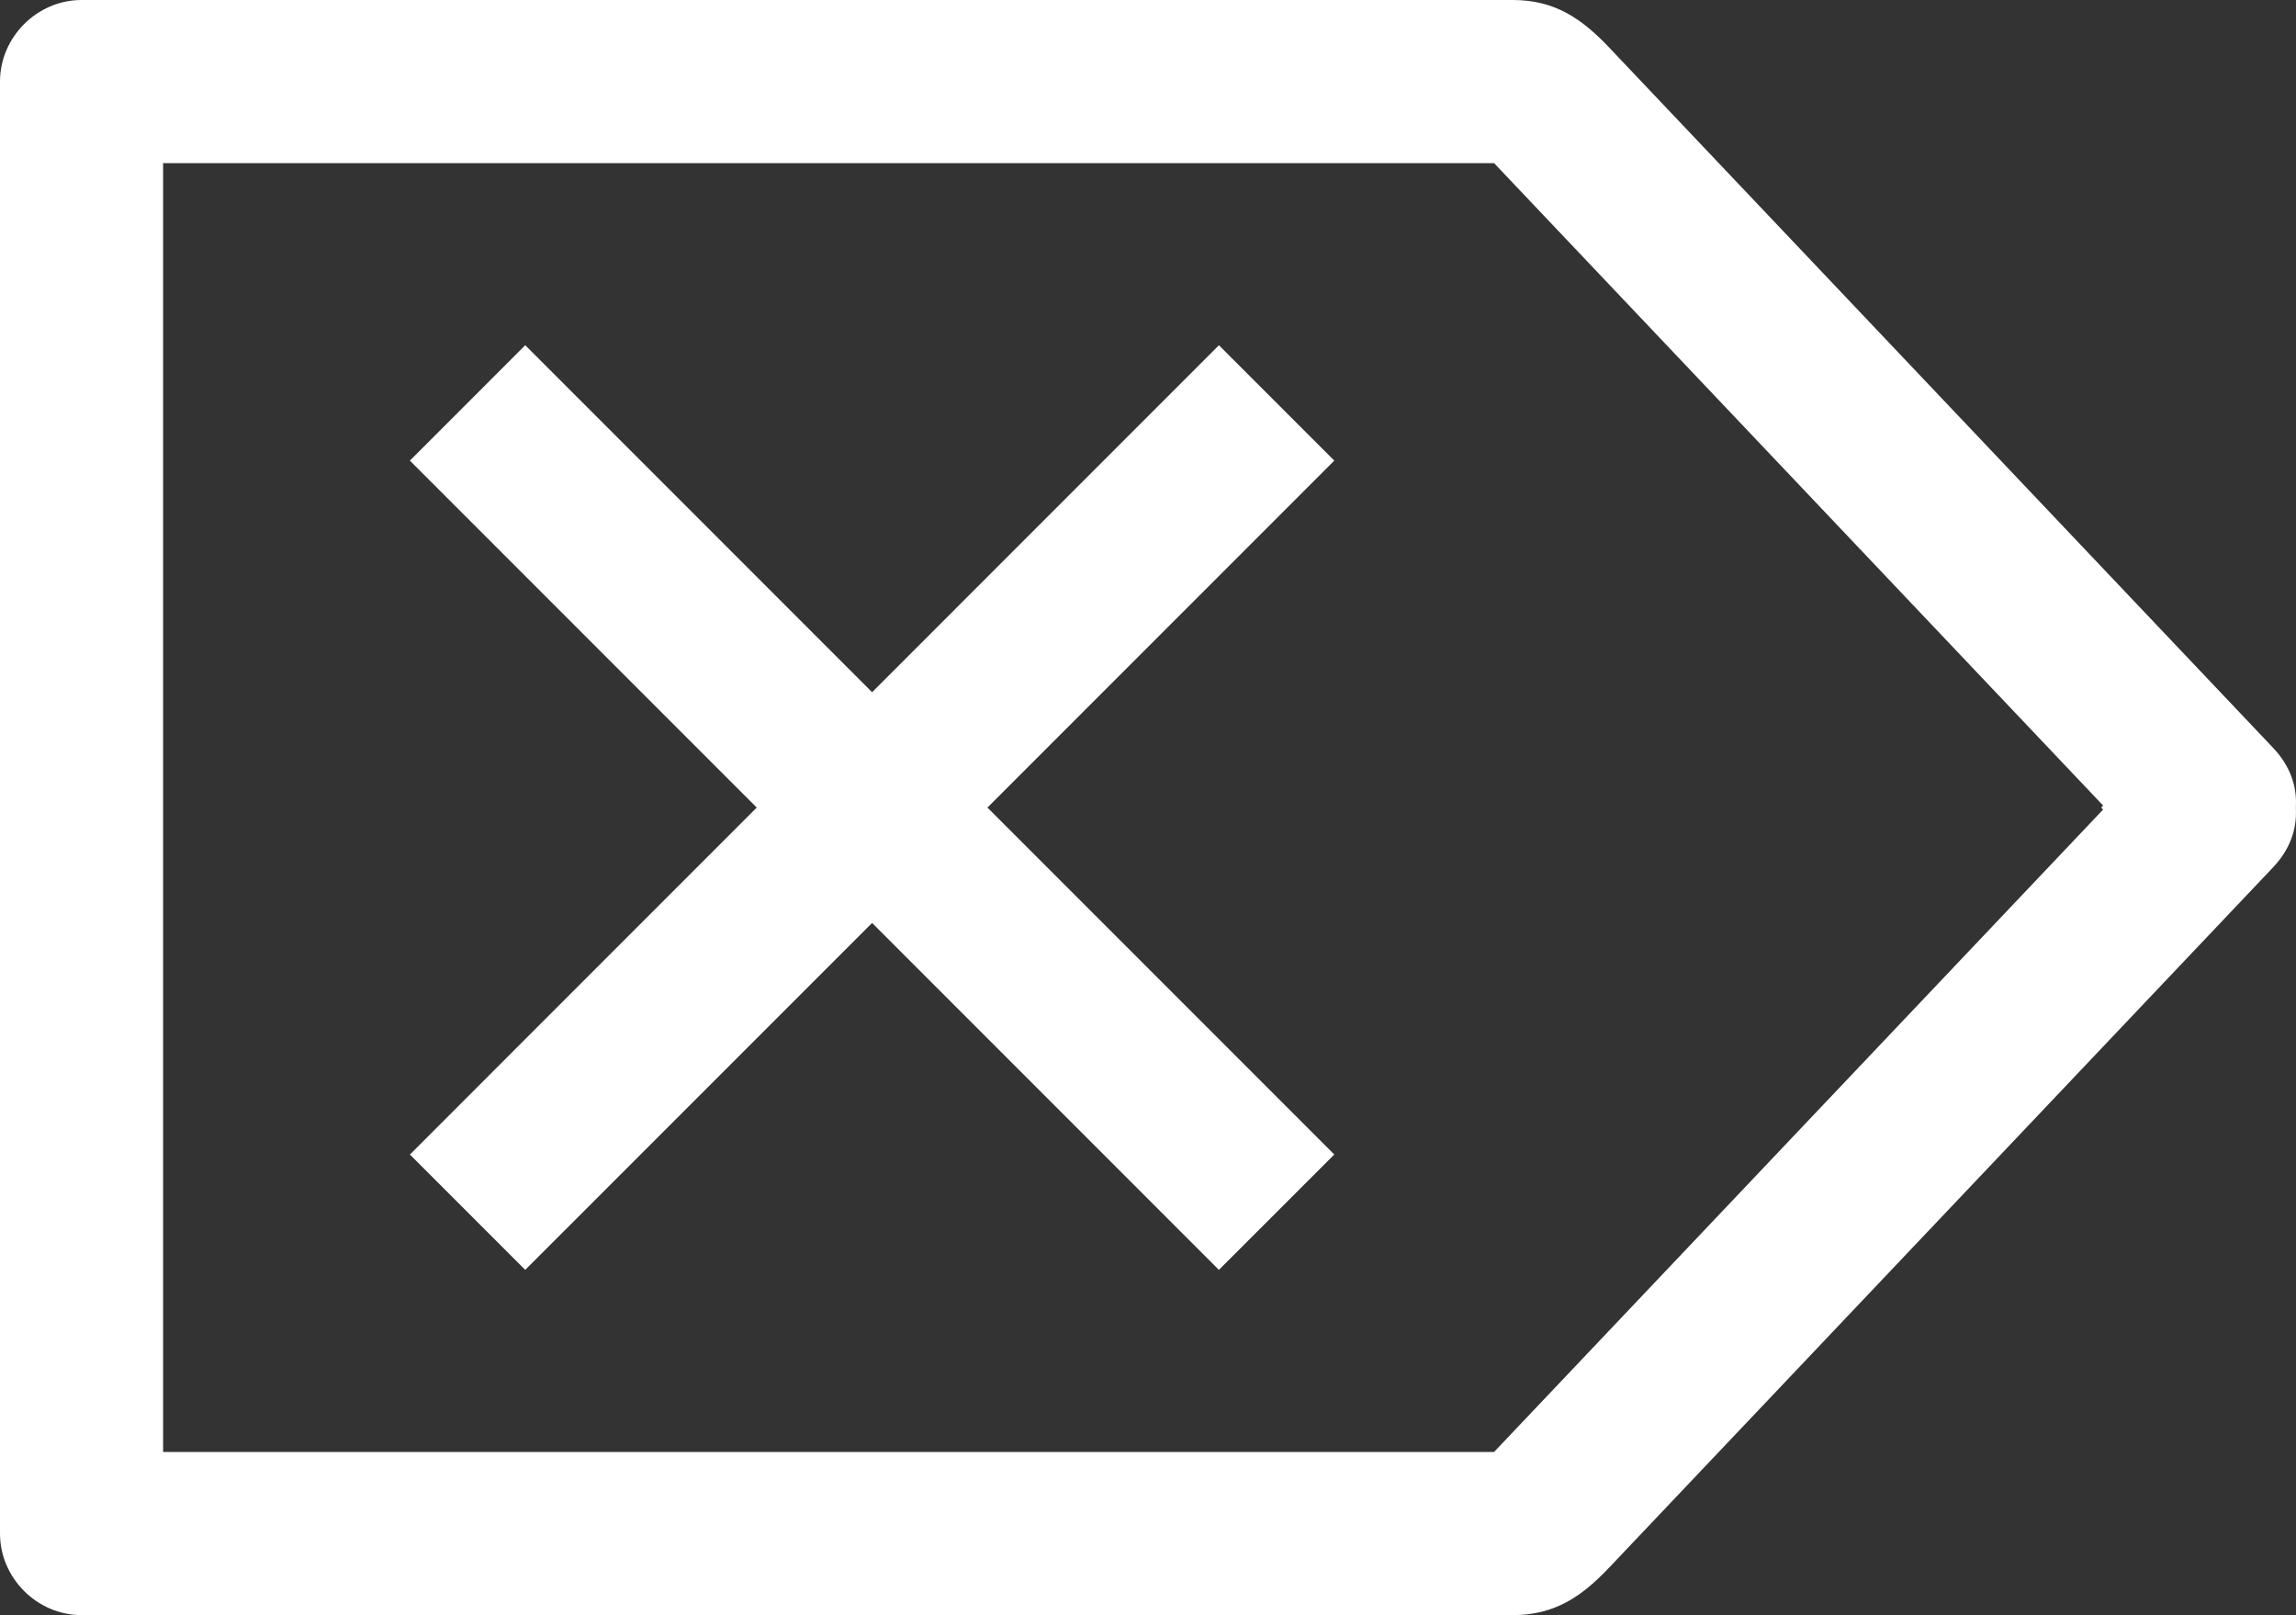 <?xml version="1.0" encoding="UTF-8" standalone="no"?>
<!-- Generator: Adobe Illustrator 14.0.0, SVG Export Plug-In . SVG Version: 6.00 Build 43363)  -->

<svg
   xmlns:dc="http://purl.org/dc/elements/1.1/"
   xmlns:cc="http://creativecommons.org/ns#"
   xmlns:rdf="http://www.w3.org/1999/02/22-rdf-syntax-ns#"
   xmlns:svg="http://www.w3.org/2000/svg"
   xmlns="http://www.w3.org/2000/svg"
   xmlns:sodipodi="http://sodipodi.sourceforge.net/DTD/sodipodi-0.dtd"
   xmlns:inkscape="http://www.inkscape.org/namespaces/inkscape"
   version="1.0"
   id="Layer_1"
   x="0px"
   y="0px"
   width="100px"
   height="70.325px"
   viewBox="0 0 100 70.325"
   enable-background="new 0 0 100 70.325"
   xml:space="preserve"
   inkscape:version="0.48.1 "
   sodipodi:docname="noun_project_536_1.svg"><rect x="0" y="0" width="100" height="70.325" fill="#333333" stroke="none"/><defs
   id="defs3003" /><sodipodi:namedview
   pagecolor="#ffffff"
   bordercolor="#666666"
   borderopacity="1"
   objecttolerance="10"
   gridtolerance="10"
   guidetolerance="10"
   inkscape:pageopacity="0"
   inkscape:pageshadow="2"
   inkscape:window-width="1280"
   inkscape:window-height="962"
   id="namedview3001"
   showgrid="false"
   inkscape:zoom="4.1379312"
   inkscape:cx="50"
   inkscape:cy="35.162498"
   inkscape:window-x="-8"
   inkscape:window-y="-8"
   inkscape:window-maximized="1"
   inkscape:current-layer="Layer_1" />
<path
   d="M99.997,35.075c0.037-0.844-0.247-1.725-0.992-2.511C91.623,24.78,84.242,16.996,76.86,9.213  c-2.26-2.382-4.519-4.765-6.778-7.147C68.887,0.807,67.715,0,65.889,0C59.477,0,53.063,0,46.65,0C32.284,0,17.918,0,3.552,0  C1.616,0,0,1.616,0,3.552c0,10.537,0,21.074,0,31.611c0,10.536,0,21.074,0,31.61c0,1.937,1.616,3.552,3.552,3.552  c14.366,0,28.731,0,43.098,0c6.413,0,12.827,0,19.239,0c1.826,0,2.998-0.807,4.192-2.065c2.26-2.382,4.519-4.765,6.778-7.146  c7.382-7.784,14.763-15.567,22.145-23.351c0.745-0.787,1.029-1.668,0.992-2.512c0.002-0.029,0-0.059,0-0.088  S99.999,35.104,99.997,35.075z M91.599,35.25c-8.842,9.323-17.684,18.647-26.526,27.971c-19.322,0-38.646,0-57.969,0  c0-9.353,0-18.706,0-28.059s0-18.706,0-28.059c19.323,0,38.646,0,57.969,0c8.843,9.323,17.685,18.647,26.526,27.971  c-0.027,0.029-0.055,0.059-0.083,0.088C91.544,35.191,91.572,35.222,91.599,35.25z"
   id="path2997"
   style="fill:#ffffff;fill-opacity:1" />
<polygon
   points="58.113,20.056 53.089,15.033 37.983,30.14 22.876,15.032 17.853,20.056 32.959,35.163 17.853,50.27 22.876,55.292   37.983,40.186 53.089,55.292 58.113,50.269 43.006,35.163 "
   id="polygon2999"
   style="fill:#ffffff;fill-opacity:1" />
</svg>